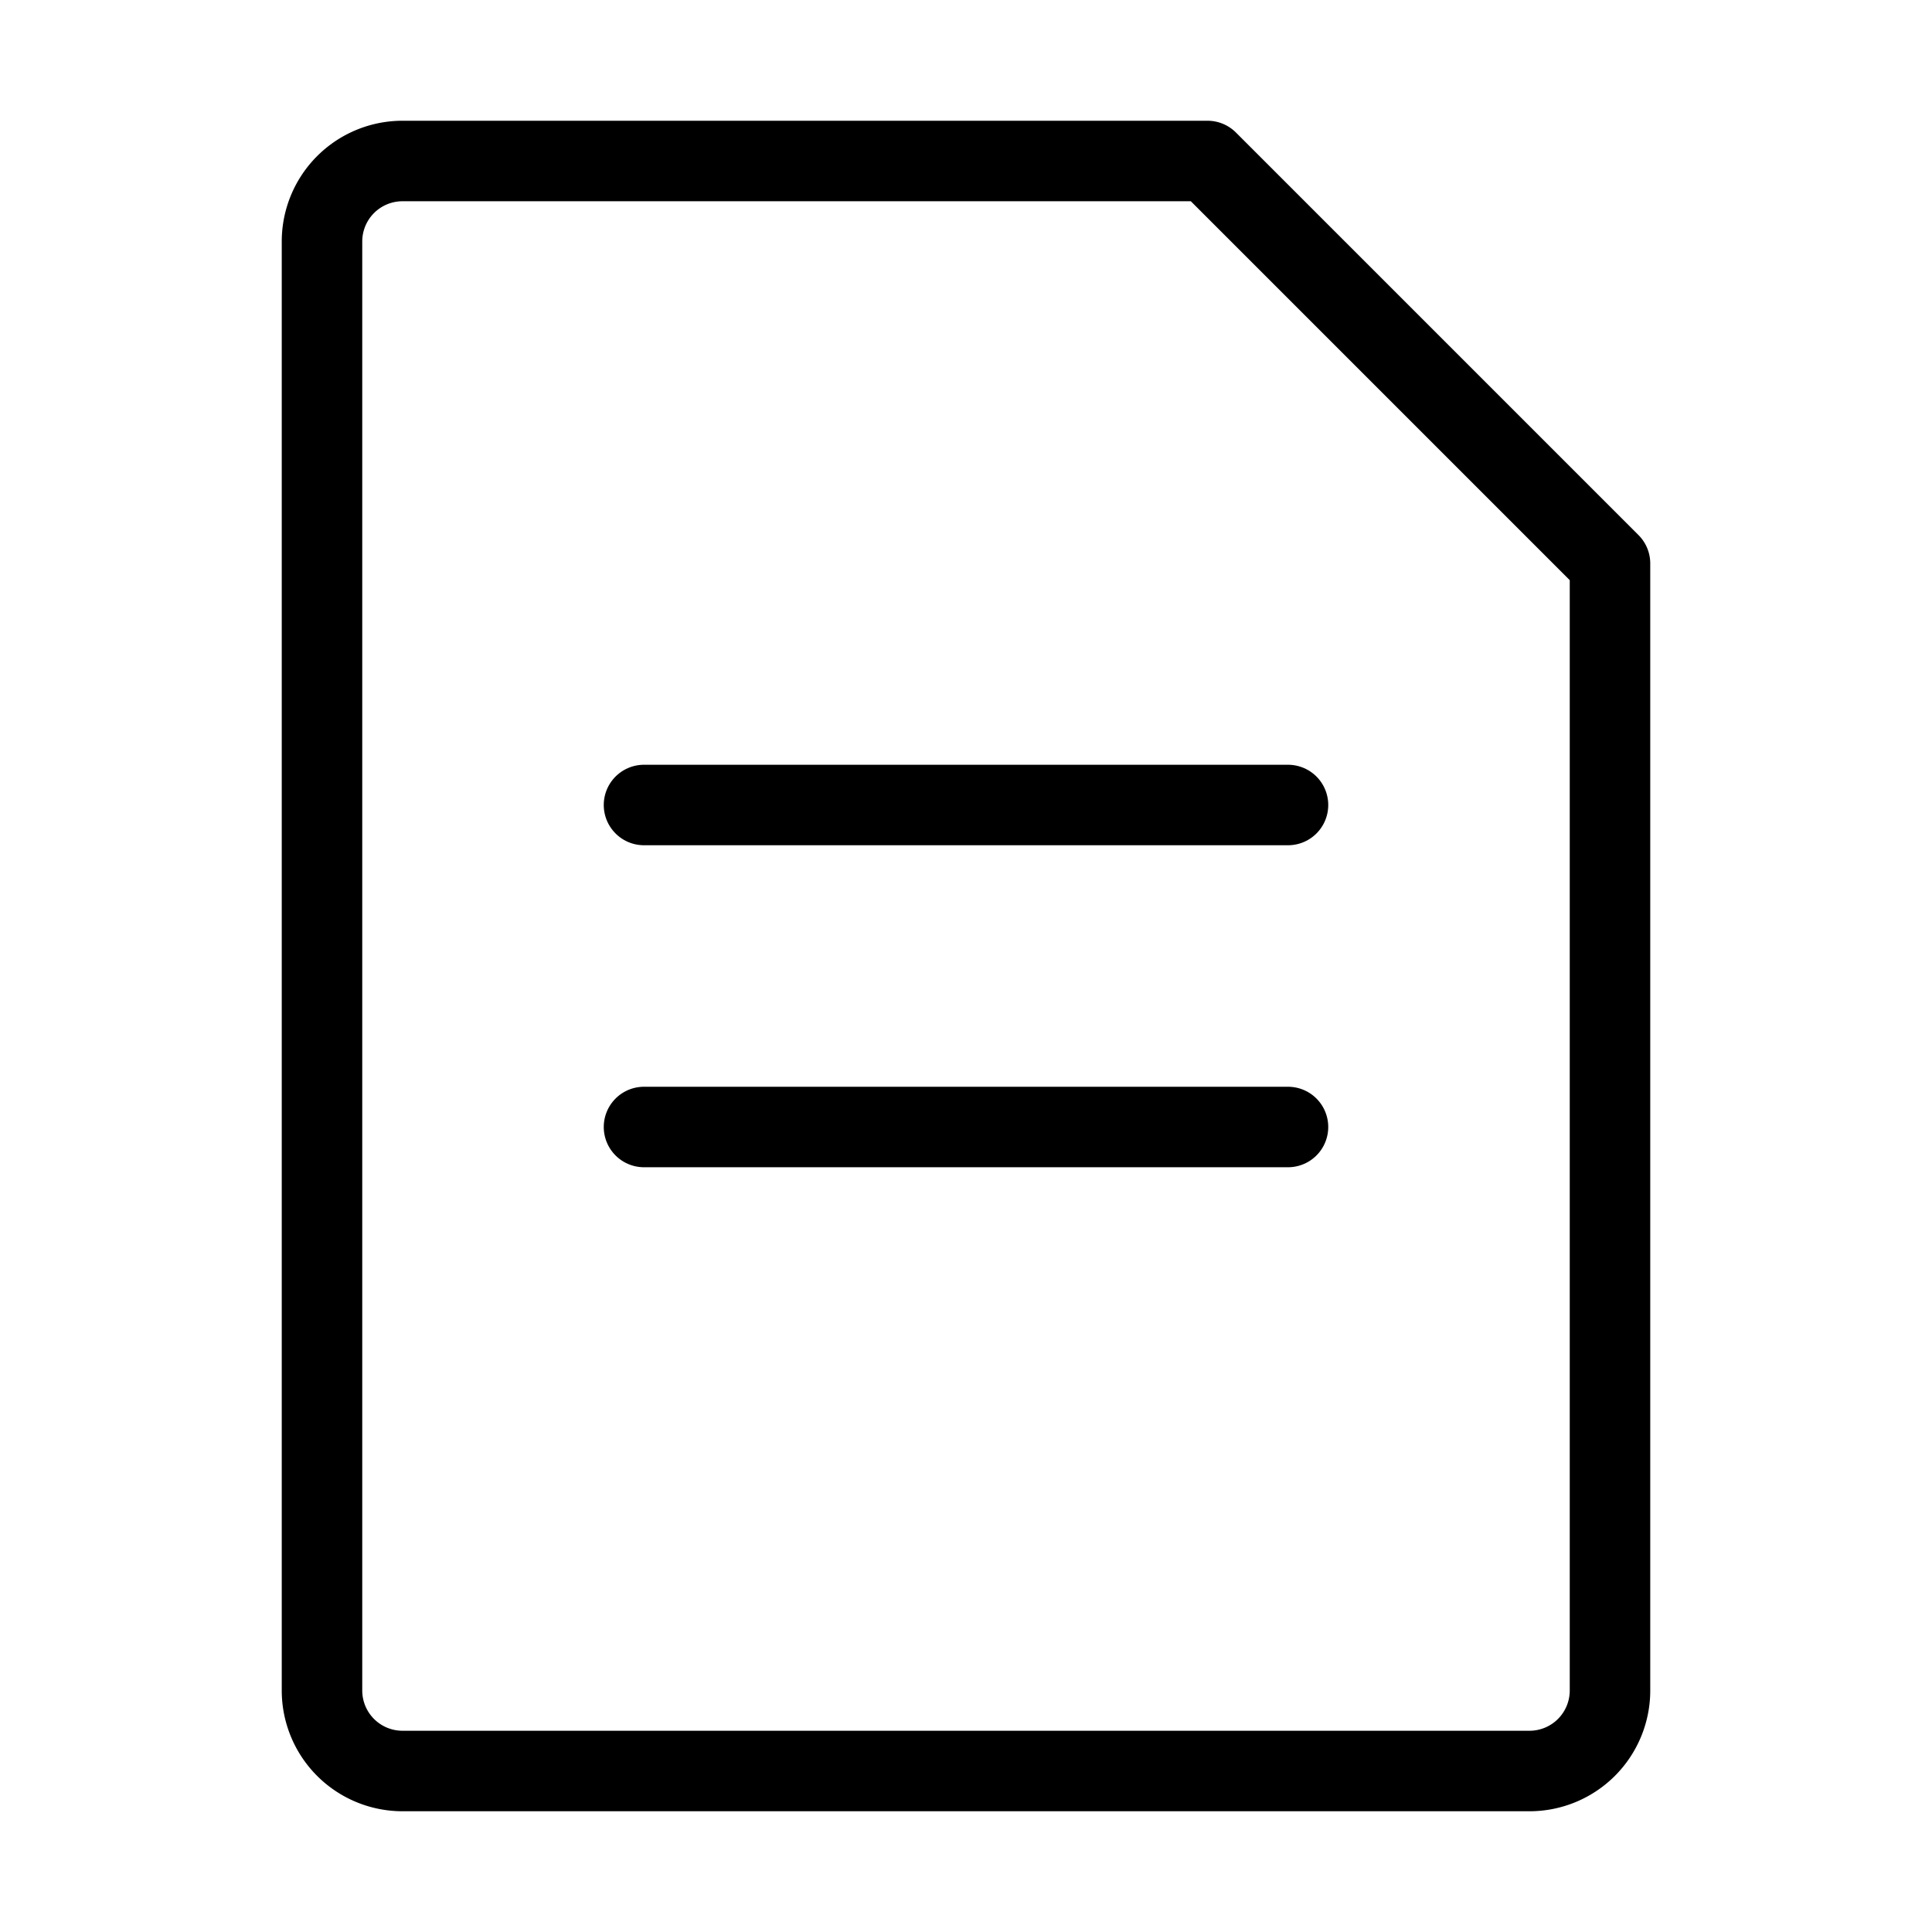 <svg fill-opacity="1" stroke-opacity="1" xmlns="http://www.w3.org/2000/svg" width="48" height="48" fill="none" viewBox="0 0 48 48"><path stroke="#000" stroke-linejoin="round" stroke-width="2" d="M8 6a2 2 0 0 1 2-2h20l10 10v28a2 2 0 0 1-2 2H10a2 2 0 0 1-2-2z"/><path stroke="#000" stroke-linecap="round" stroke-linejoin="round" stroke-width="2" d="M16 20h16M16 28h16"/></svg>